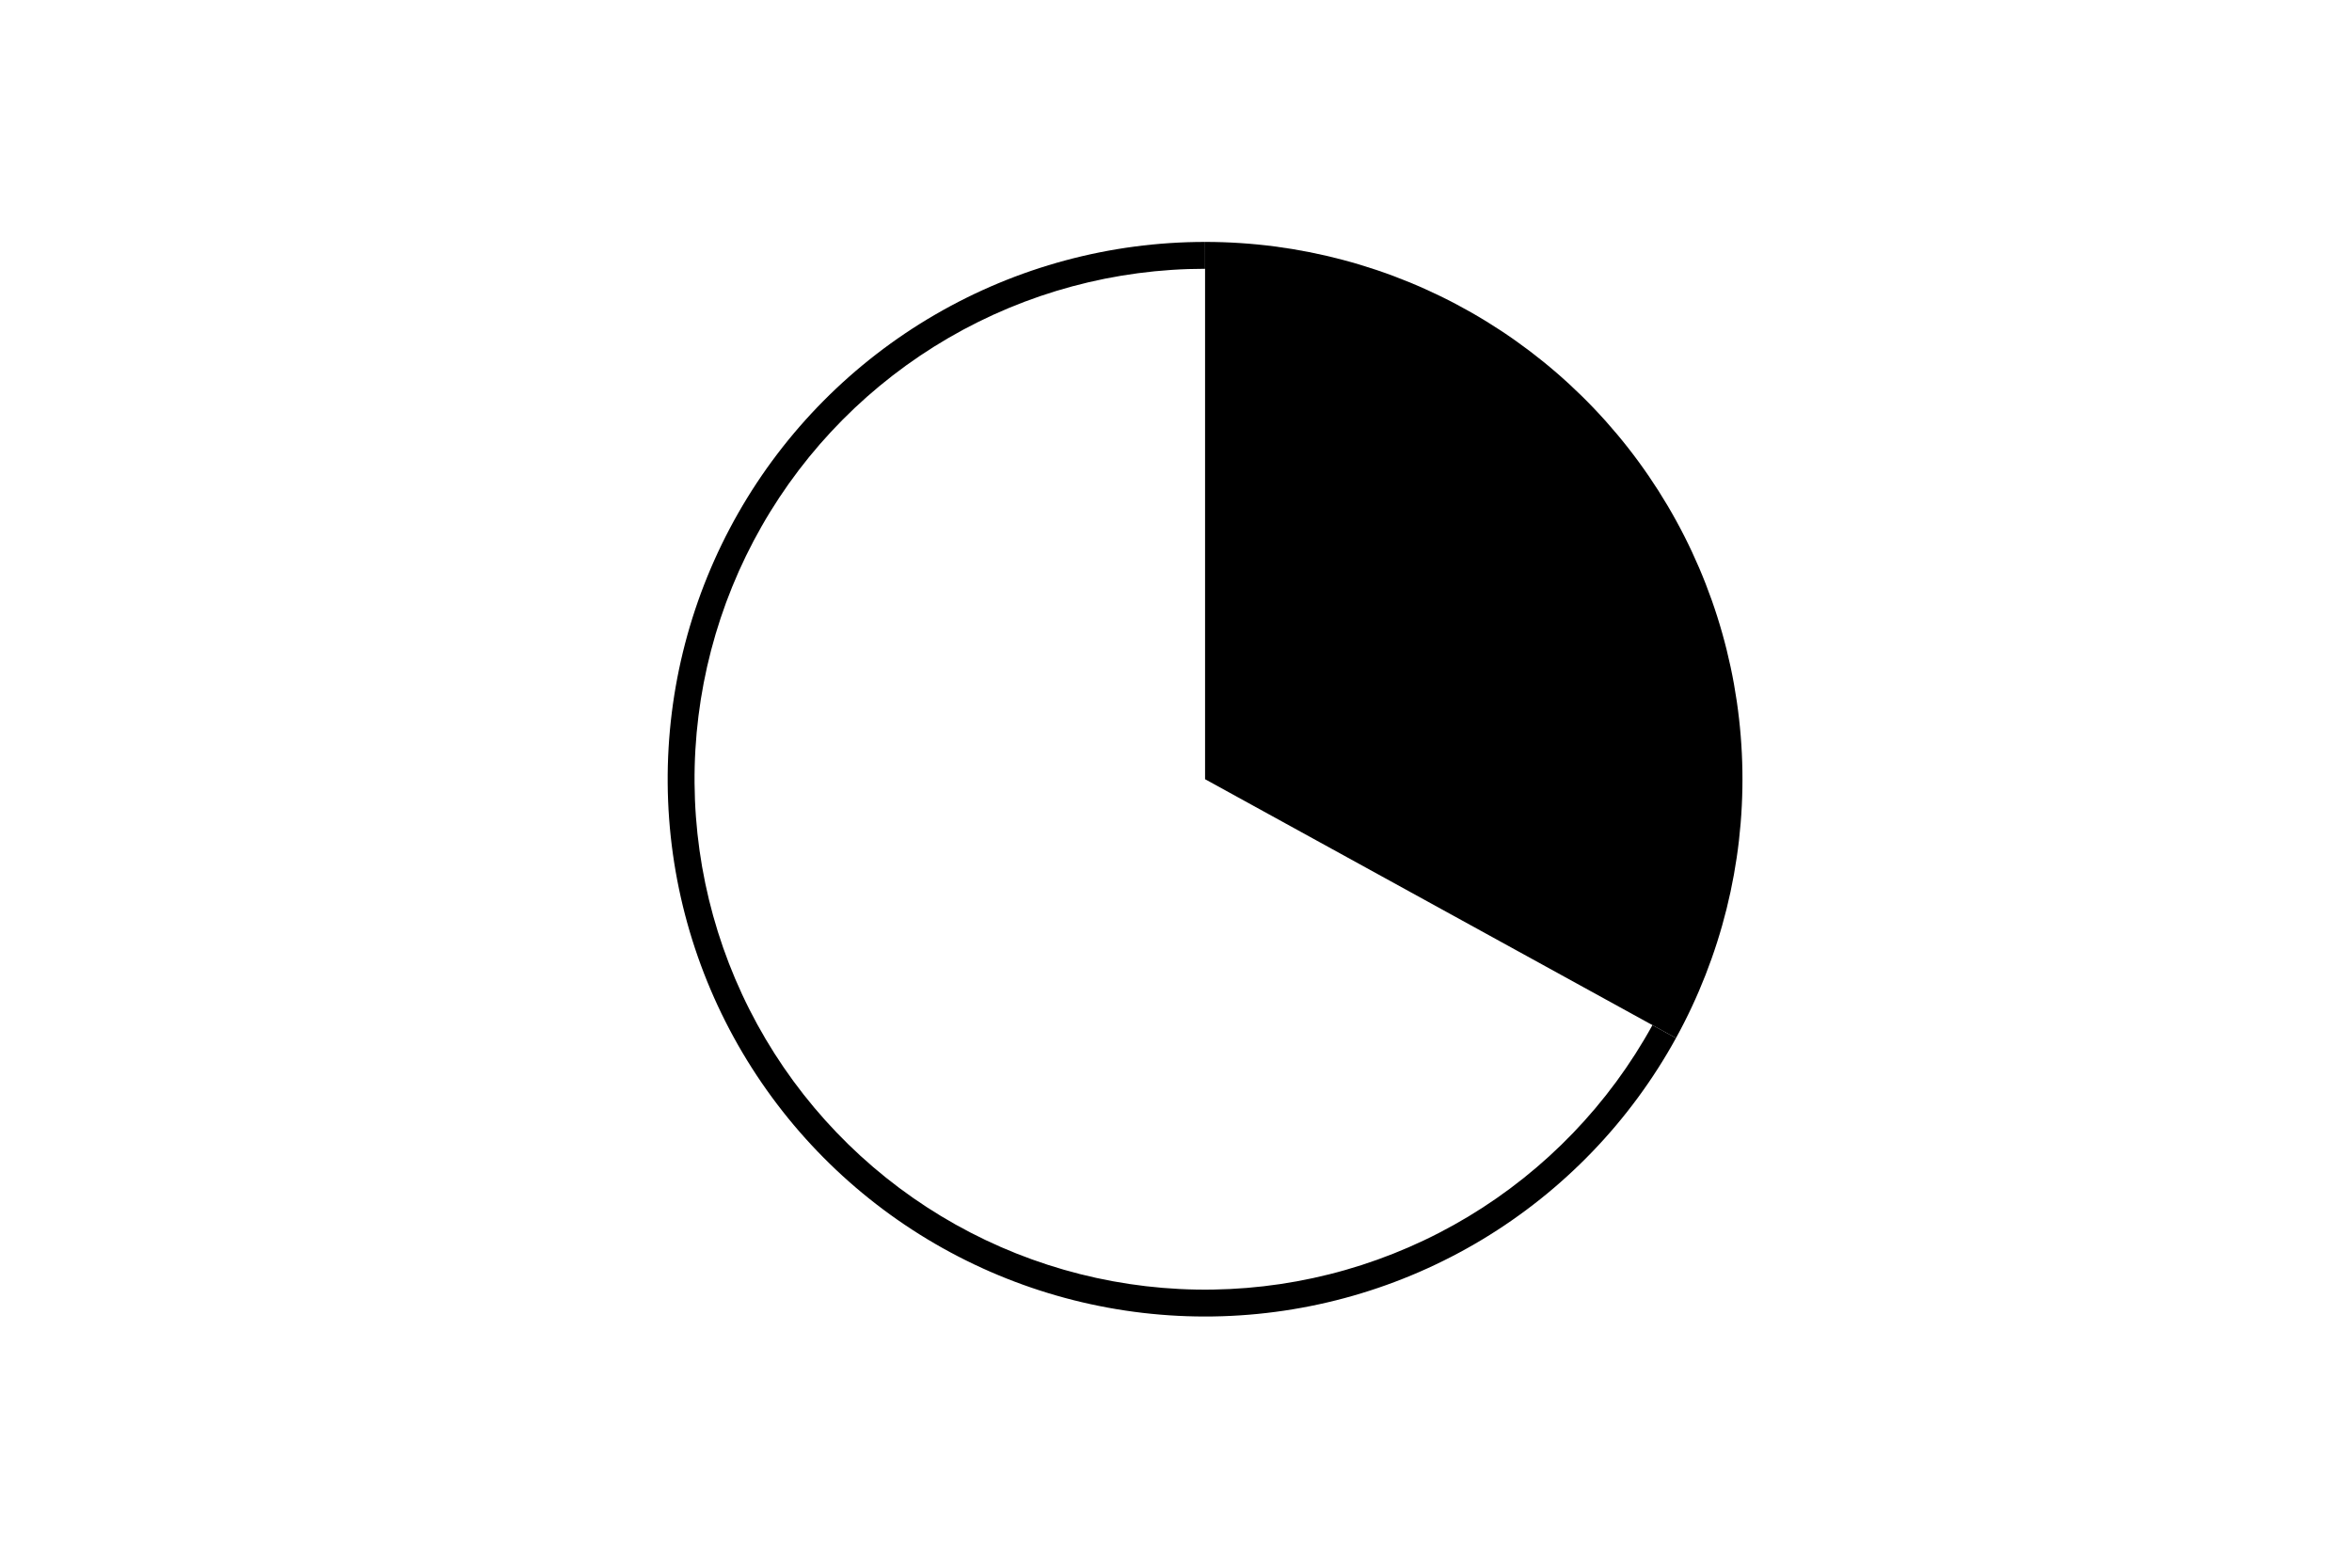 <svg height="288pt" stroke-linejoin="round" viewBox="0 0 432 288" width="432pt" xmlns="http://www.w3.org/2000/svg"><g stroke-linejoin="round"><path d="m0 288h432v-288h-432z" fill="none"/><g><path d="m307.835 190.701c8.262-15.029 12.466-31.954 12.197-49.102-.269-17.148-5.003-33.933-13.733-48.695-8.73-14.762-21.159-26.996-36.056-35.494-14.897-8.497-31.755-12.967-48.905-12.967v98.706z"/><path d="m221.338 44.444c-17.413-0-34.519 4.608-49.576 13.354-15.057 8.746-27.535 21.322-36.162 36.448-8.627 15.125-13.101 32.268-12.964 49.68.137 17.412 4.879 34.482 13.743 49.47 8.864 14.988 21.538 27.367 36.73 35.875 15.193 8.508 32.369 12.847 49.78 12.573 17.411-.274 34.443-5.149 49.361-14.131s27.197-21.752 35.585-37.011l-4.325-2.378c-7.969 14.496-19.634 26.628-33.806 35.161-14.172 8.532-30.352 13.164-46.893 13.424s-32.858-3.862-47.291-11.945-26.473-19.843-34.894-34.081c-8.421-14.239-12.925-30.455-13.055-46.997-.13-16.542 4.12-32.827 12.316-47.196 8.196-14.369 20.05-26.317 34.354-34.625 14.304-8.309 30.556-12.686 47.098-12.686z"/></g></g></svg>